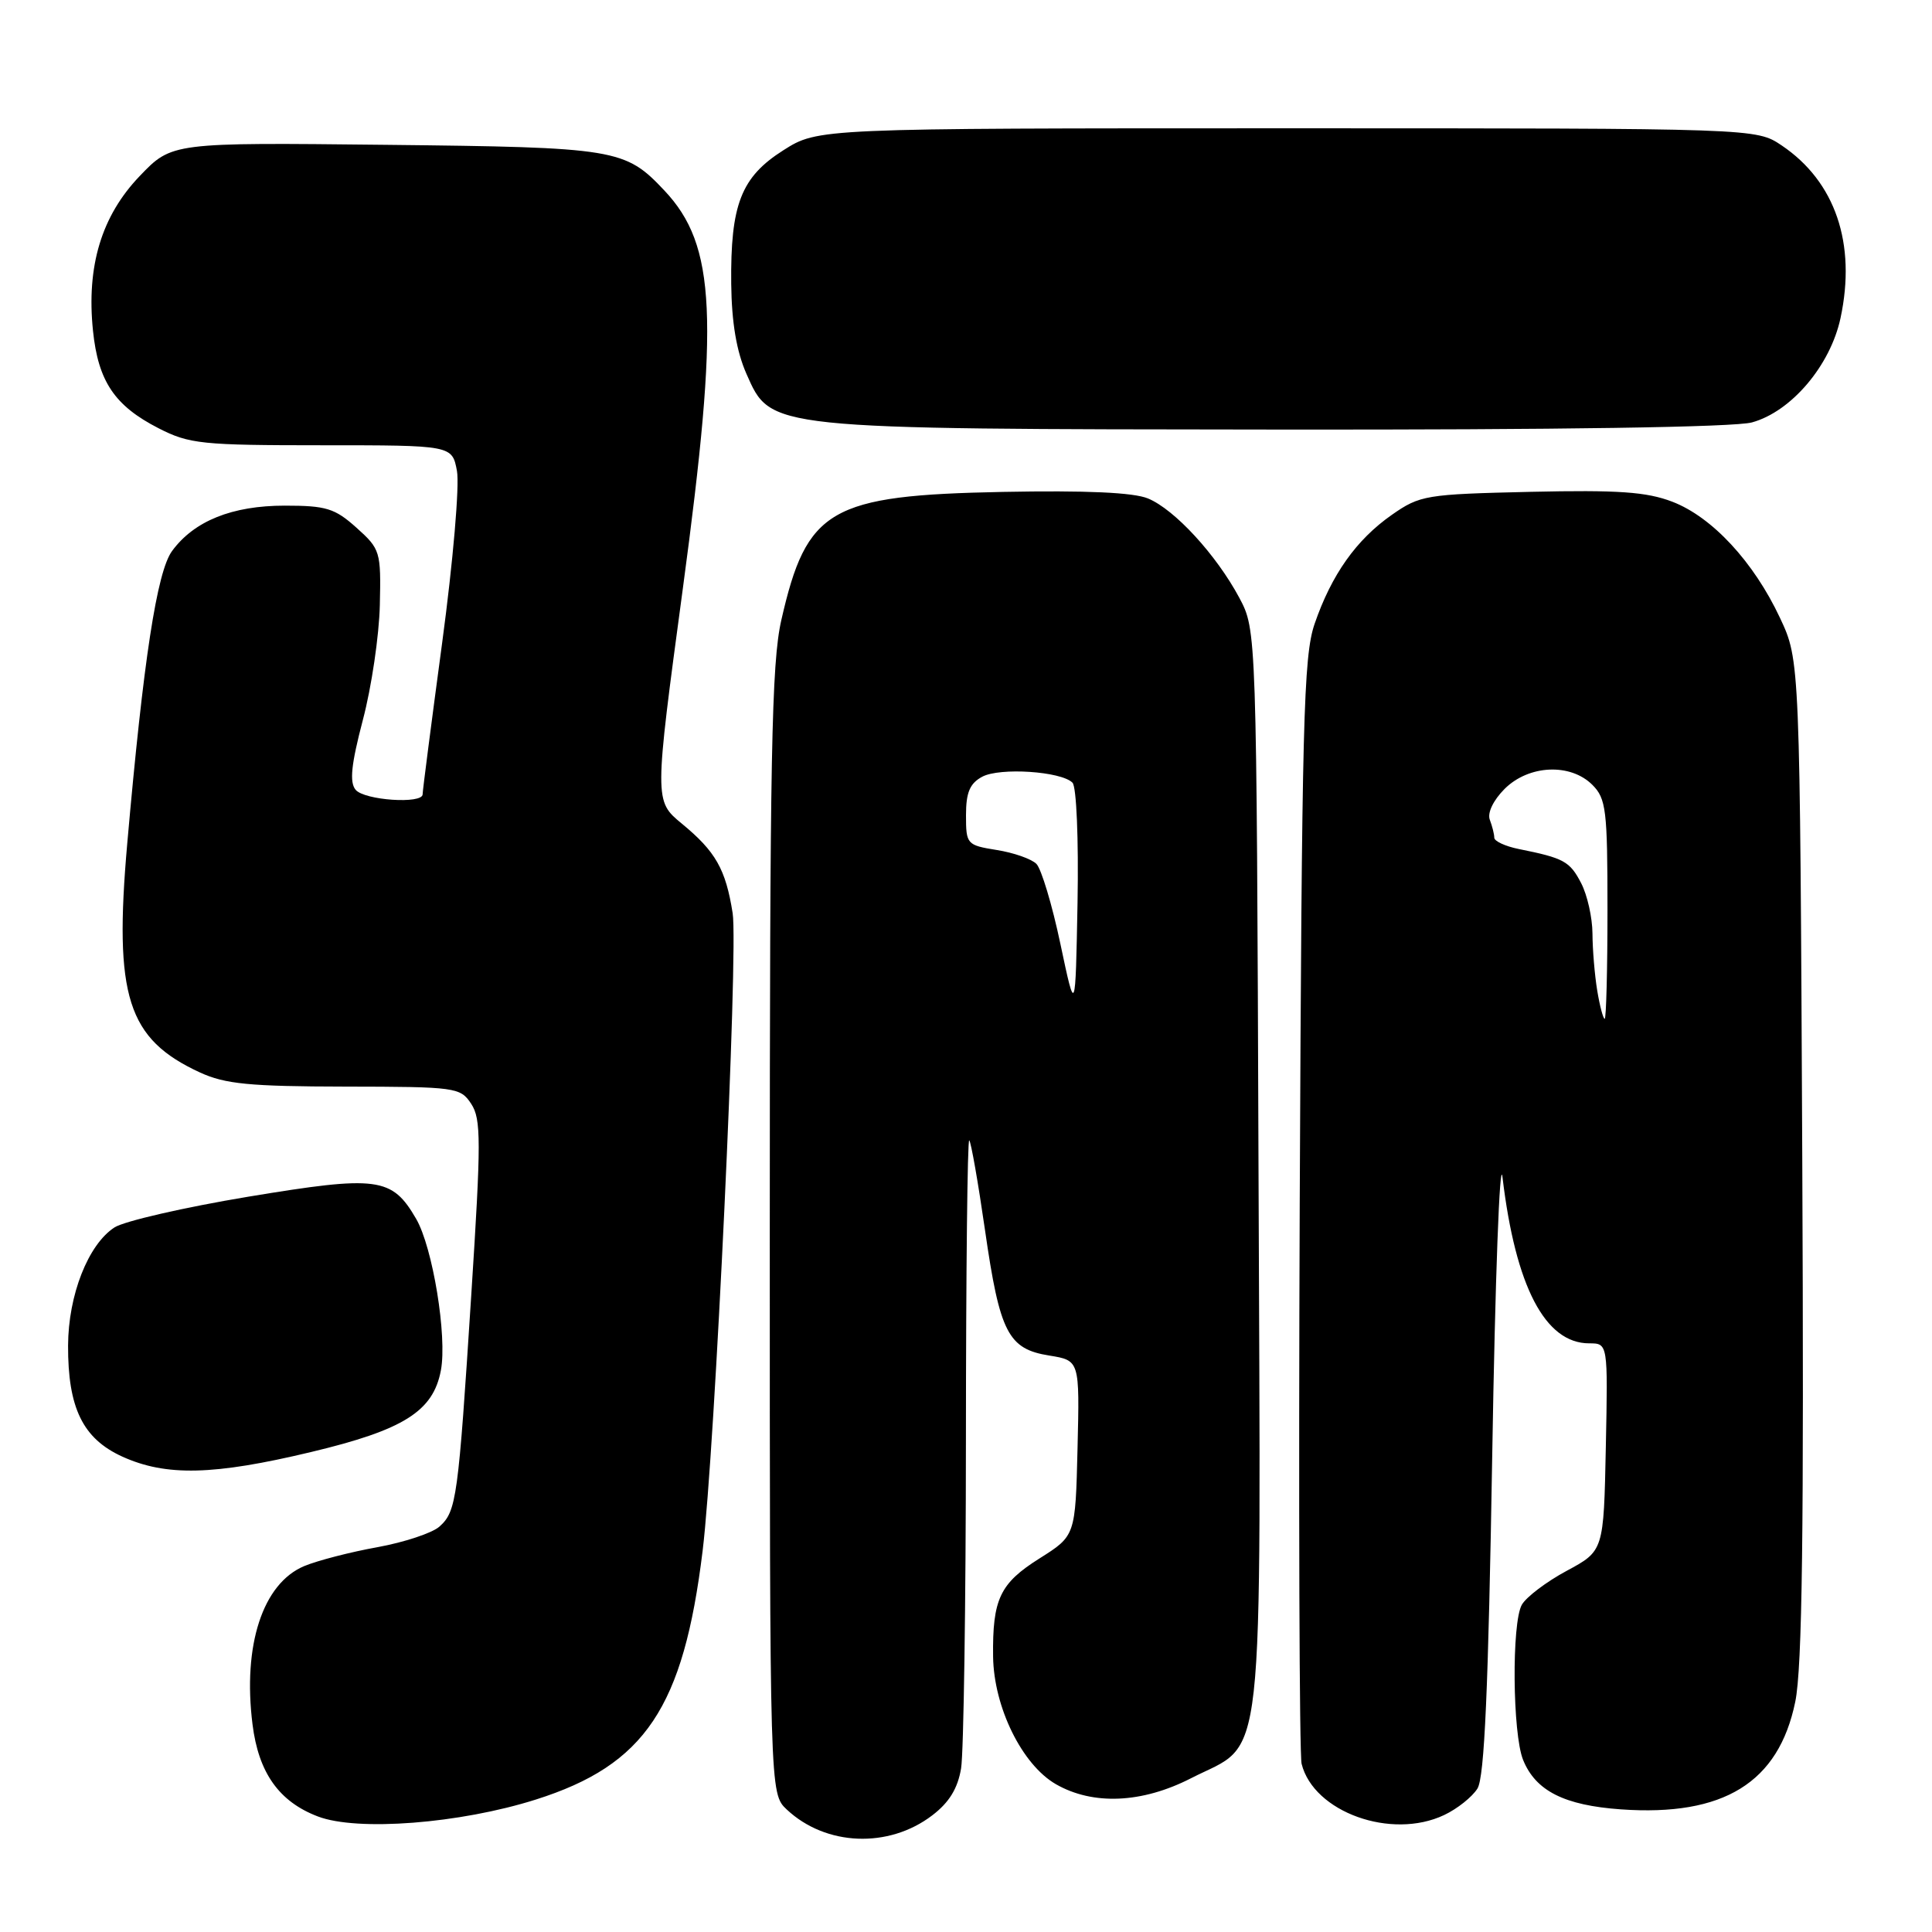 <?xml version="1.0" encoding="UTF-8" standalone="no"?>
<!DOCTYPE svg PUBLIC "-//W3C//DTD SVG 1.1//EN" "http://www.w3.org/Graphics/SVG/1.1/DTD/svg11.dtd" >
<svg xmlns="http://www.w3.org/2000/svg" xmlns:xlink="http://www.w3.org/1999/xlink" version="1.1" viewBox="0 0 256 256">
 <g >
 <path fill="currentColor"
d=" M 123.52 240.55 C 125.77 238.84 126.91 236.98 127.35 234.31 C 127.69 232.21 127.98 212.54 127.99 190.58 C 128.00 168.63 128.19 150.86 128.43 151.10 C 128.67 151.33 129.61 156.70 130.52 163.01 C 132.48 176.62 133.58 178.75 139.05 179.62 C 143.06 180.27 143.06 180.27 142.78 191.88 C 142.50 203.50 142.50 203.50 137.74 206.50 C 132.48 209.81 131.50 211.90 131.59 219.50 C 131.68 226.22 135.43 233.84 139.92 236.42 C 144.82 239.23 151.32 238.95 157.79 235.64 C 167.76 230.53 167.06 236.84 166.76 155.00 C 166.50 83.50 166.50 83.50 164.21 79.20 C 161.16 73.51 155.66 67.52 152.12 66.05 C 150.19 65.25 143.92 64.97 132.88 65.18 C 109.95 65.63 106.89 67.40 103.53 82.16 C 102.23 87.88 102.00 100.07 102.00 163.27 C 102.00 237.65 102.00 237.65 104.25 239.77 C 109.42 244.62 117.74 244.96 123.52 240.55 Z  M 71.00 238.45 C 85.47 233.87 90.56 226.28 93.10 205.50 C 94.72 192.32 97.85 125.85 97.08 121.00 C 96.16 115.17 94.83 112.83 90.35 109.14 C 86.69 106.12 86.69 106.12 90.48 77.98 C 95.32 42.07 94.88 32.52 88.05 25.26 C 82.83 19.71 81.69 19.52 51.13 19.19 C 22.77 18.88 22.77 18.88 18.51 23.33 C 13.45 28.61 11.44 35.27 12.32 43.81 C 13.01 50.54 15.19 53.77 21.02 56.75 C 25.08 58.83 26.76 59.00 42.67 59.00 C 59.91 59.00 59.91 59.00 60.55 62.41 C 60.90 64.31 60.04 74.38 58.59 85.16 C 57.16 95.80 55.99 104.84 56.00 105.25 C 56.00 106.57 48.29 106.05 47.12 104.65 C 46.29 103.64 46.53 101.32 48.08 95.40 C 49.23 91.06 50.24 84.20 50.33 80.17 C 50.49 73.08 50.40 72.76 47.23 69.92 C 44.36 67.35 43.22 67.00 37.73 67.00 C 30.75 67.00 25.72 69.03 22.80 73.01 C 20.79 75.76 19.00 87.45 16.86 111.78 C 15.08 132.02 16.87 137.67 26.50 142.11 C 29.83 143.64 33.07 143.96 45.73 143.98 C 60.44 144.00 61.00 144.08 62.44 146.27 C 63.76 148.28 63.76 151.19 62.45 171.52 C 60.71 198.64 60.49 200.25 58.23 202.28 C 57.28 203.13 53.58 204.36 50.01 205.01 C 46.44 205.65 42.08 206.78 40.32 207.51 C 34.82 209.81 32.14 217.98 33.46 228.49 C 34.26 234.90 36.97 238.73 42.12 240.69 C 47.35 242.69 60.94 241.64 71.00 238.45 Z  M 191.36 240.50 C 193.10 239.68 195.08 238.10 195.77 236.99 C 196.70 235.51 197.21 223.85 197.73 192.74 C 198.11 169.51 198.73 152.97 199.09 156.00 C 200.82 170.49 204.74 178.00 210.58 178.00 C 213.06 178.00 213.06 178.00 212.78 191.75 C 212.50 205.50 212.50 205.50 207.60 208.14 C 204.90 209.59 202.23 211.62 201.65 212.64 C 200.29 215.06 200.41 229.72 201.82 233.20 C 203.48 237.30 207.28 239.22 214.78 239.75 C 228.39 240.71 235.68 236.21 237.88 225.50 C 238.81 221.00 239.04 203.00 238.81 153.50 C 238.50 87.50 238.50 87.50 235.86 81.88 C 232.38 74.45 226.86 68.50 221.59 66.48 C 218.17 65.17 214.41 64.91 202.82 65.17 C 188.90 65.49 188.16 65.61 184.41 68.23 C 179.71 71.52 176.43 76.15 174.19 82.67 C 172.72 86.96 172.50 95.55 172.22 159.50 C 172.06 199.10 172.17 232.50 172.47 233.72 C 174.07 240.12 184.36 243.82 191.36 240.50 Z  M 41.22 192.40 C 53.49 189.47 57.40 187.01 58.42 181.58 C 59.27 177.07 57.34 165.29 55.14 161.50 C 51.93 155.97 50.06 155.73 32.89 158.57 C 24.42 159.98 16.45 161.81 15.17 162.64 C 11.68 164.90 9.05 171.61 9.02 178.28 C 8.99 186.57 10.98 190.63 16.21 193.01 C 22.01 195.64 28.32 195.49 41.22 192.40 Z  M 232.15 55.97 C 237.36 54.53 242.53 48.44 243.88 42.14 C 245.99 32.28 243.19 24.06 236.08 19.27 C 232.70 17.00 232.70 17.00 170.55 17.00 C 108.39 17.00 108.39 17.00 103.80 19.91 C 98.20 23.46 96.78 27.09 96.89 37.62 C 96.95 42.74 97.59 46.54 98.90 49.52 C 102.18 56.93 101.42 56.85 169.50 56.92 C 206.52 56.96 229.86 56.61 232.15 55.97 Z  M 140.51 125.08 C 139.42 119.90 137.98 115.13 137.33 114.47 C 136.67 113.81 134.30 112.98 132.07 112.63 C 128.11 111.99 128.00 111.87 128.00 108.02 C 128.00 105.00 128.51 103.80 130.15 102.92 C 132.49 101.67 140.60 102.20 142.11 103.71 C 142.64 104.24 142.93 111.18 142.78 119.57 C 142.50 134.49 142.50 134.49 140.51 125.08 Z  M 211.64 131.25 C 211.30 129.19 211.02 125.79 211.01 123.70 C 211.00 121.61 210.33 118.60 209.51 117.02 C 208.01 114.13 207.23 113.70 201.25 112.50 C 199.46 112.14 198.00 111.46 198.00 111.00 C 198.00 110.54 197.73 109.47 197.41 108.63 C 197.06 107.72 197.86 106.05 199.36 104.54 C 202.56 101.34 208.09 101.09 211.00 104.00 C 212.82 105.82 213.00 107.33 213.00 120.50 C 213.00 128.47 212.83 135.00 212.63 135.00 C 212.43 135.00 211.98 133.31 211.64 131.25 Z "/>
</g>
</svg>